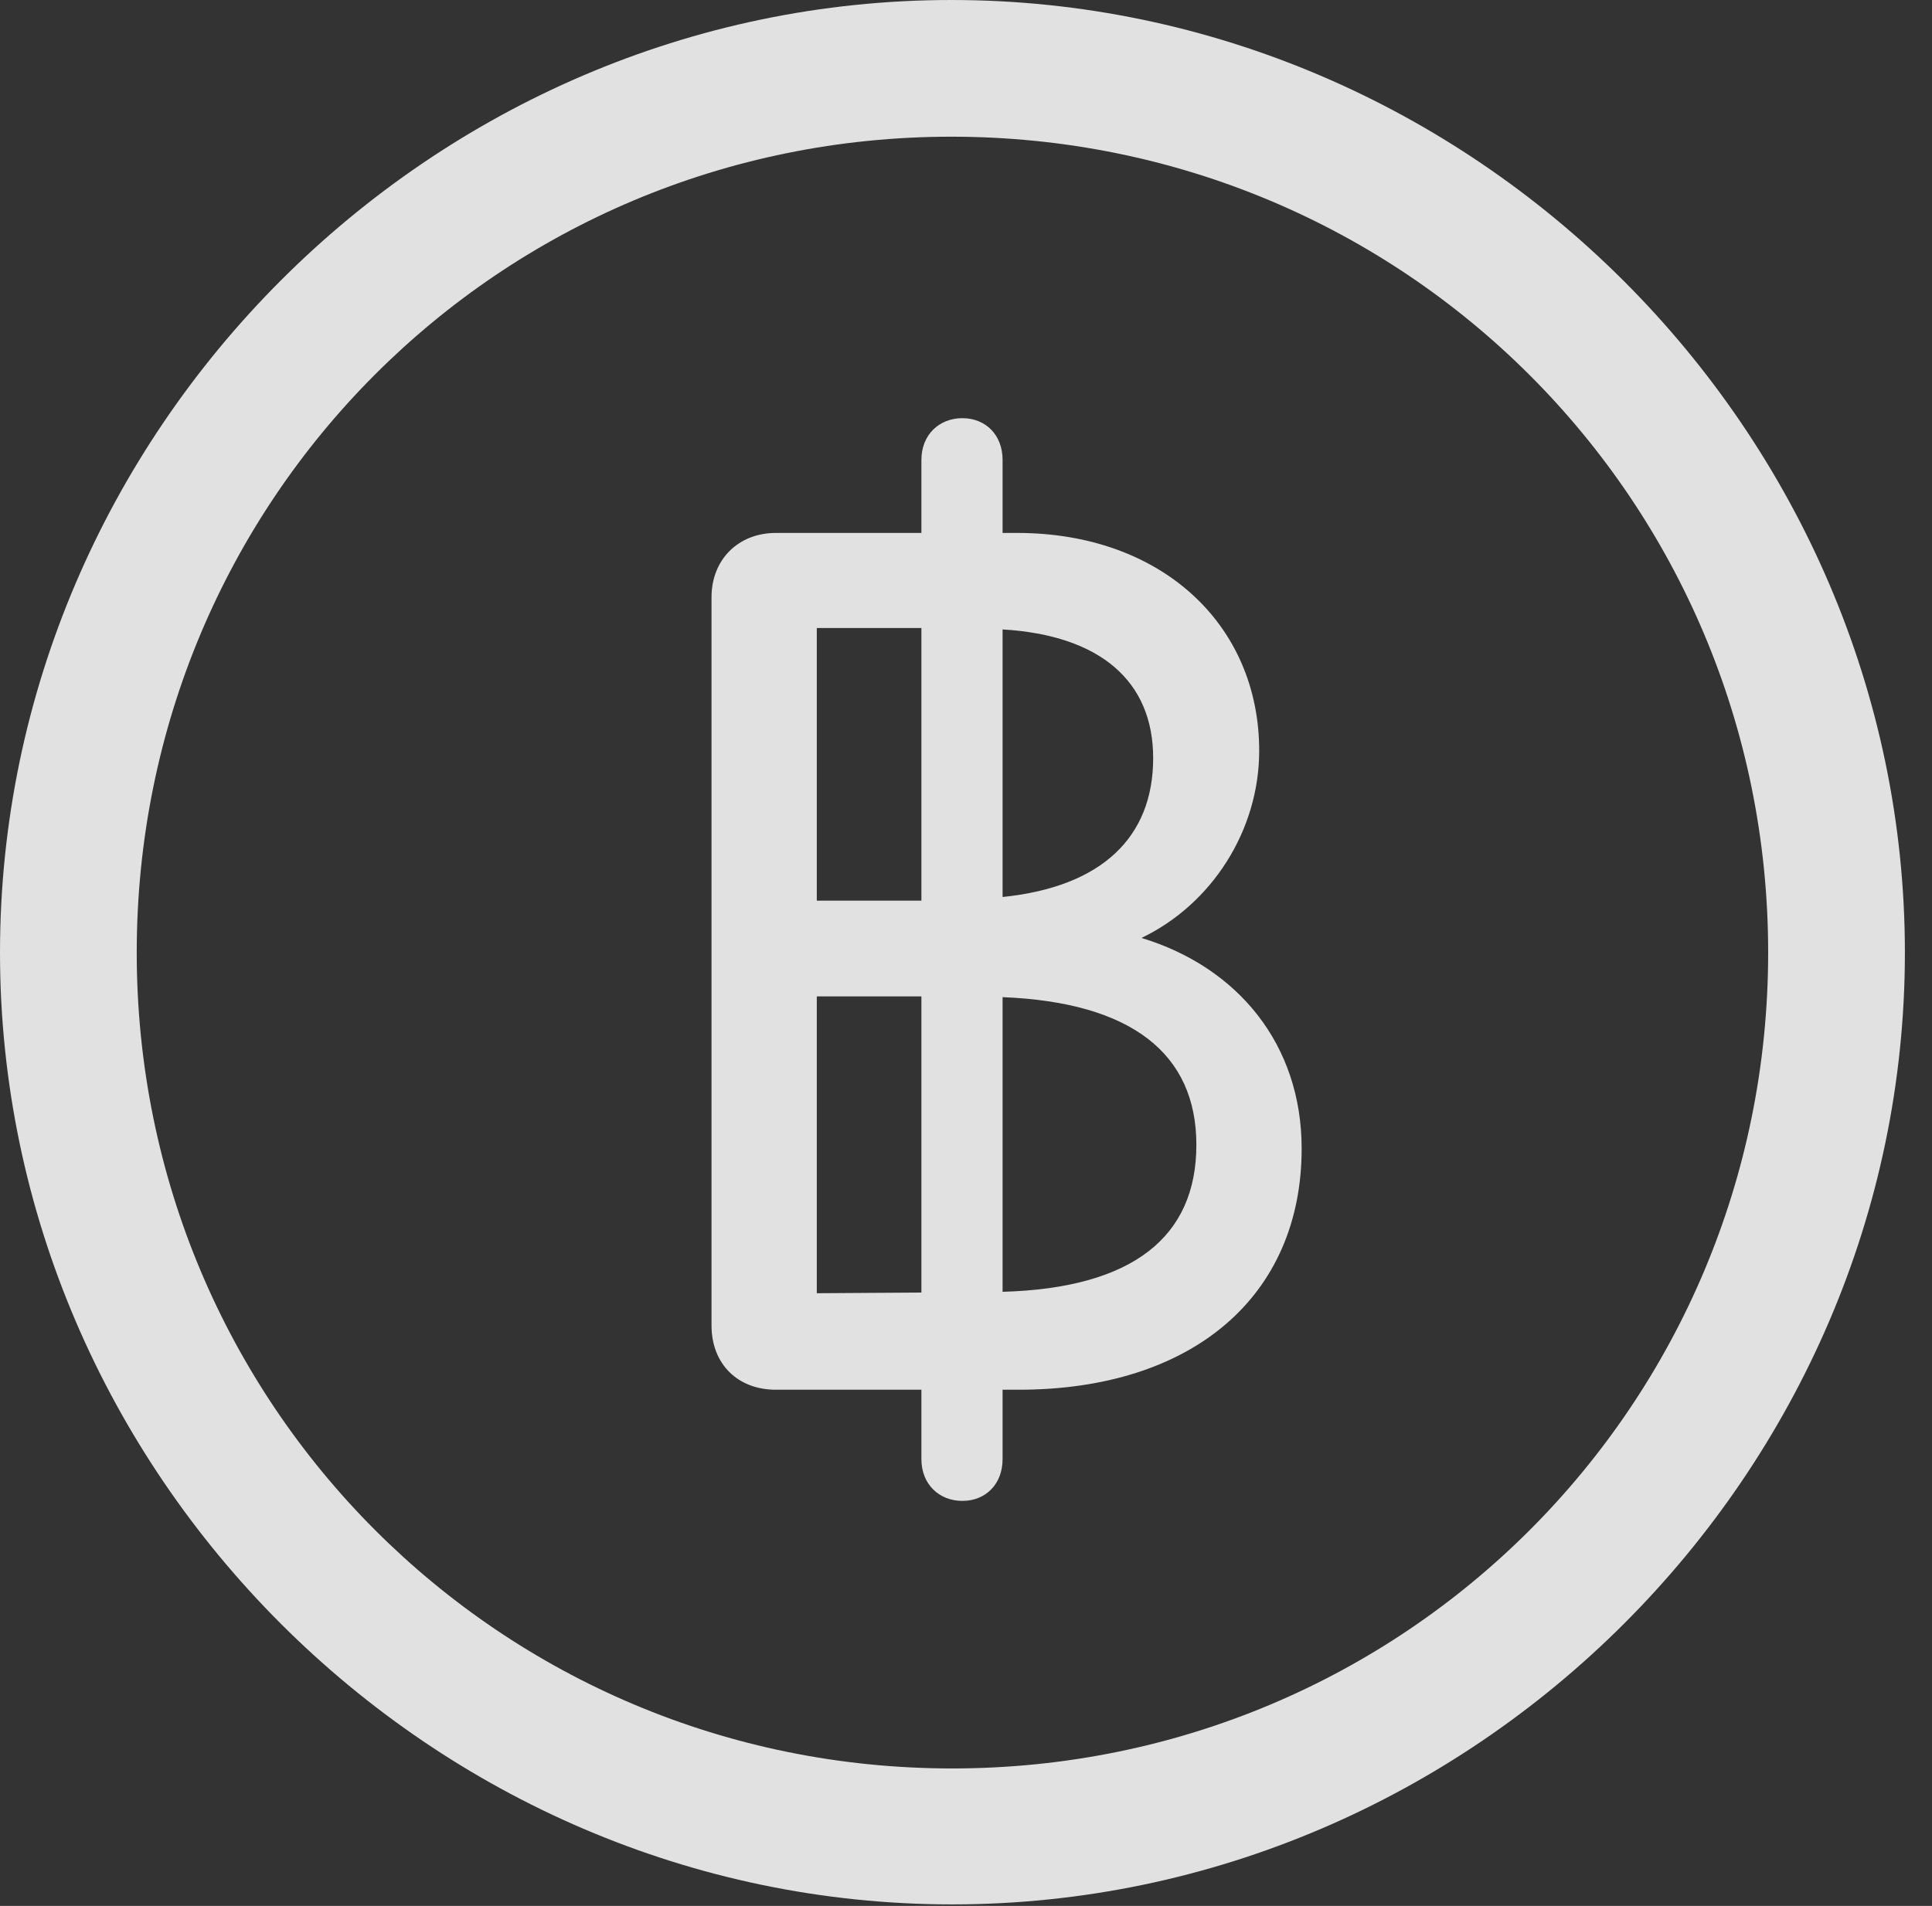 <?xml version="1.0" encoding="UTF-8"?>
<!--Generator: Apple Native CoreSVG 232.5-->
<!DOCTYPE svg
PUBLIC "-//W3C//DTD SVG 1.1//EN"
       "http://www.w3.org/Graphics/SVG/1.1/DTD/svg11.dtd">
<svg version="1.1" xmlns="http://www.w3.org/2000/svg" xmlns:xlink="http://www.w3.org/1999/xlink" width="25.801" height="25.459">
 <rect width="100%" height="100%" fill="#333333" stroke="none"/>
 <g>
  <rect height="25.459" opacity="0" width="25.801" x="0" y="0"/>
  <path d="M12.715 25.439C19.678 25.439 25.439 19.678 25.439 12.725C25.439 5.762 19.668 0 12.705 0C5.752 0 0 5.762 0 12.725C0 19.678 5.762 25.439 12.715 25.439ZM12.715 23.623C6.68 23.623 1.826 18.76 1.826 12.725C1.826 6.68 6.67 1.826 12.705 1.826C18.75 1.826 23.613 6.68 23.613 12.725C23.613 18.76 18.76 23.623 12.715 23.623Z" fill="#ffffff" fill-opacity="0.85"/>
  <path d="M12.852 20.049C13.164 20.049 13.389 19.824 13.389 19.492L13.389 18.564L13.604 18.564C15.928 18.564 17.383 17.314 17.383 15.342C17.383 13.955 16.533 12.92 15.244 12.529C16.182 12.08 16.816 11.094 16.816 10.029C16.816 8.34 15.508 7.119 13.584 7.119L13.389 7.119L13.389 6.143C13.389 5.811 13.164 5.586 12.852 5.586C12.539 5.586 12.305 5.811 12.305 6.143L12.305 7.119L10.361 7.119C9.863 7.119 9.502 7.471 9.502 7.979L9.502 17.705C9.502 18.223 9.854 18.564 10.361 18.564L12.305 18.564L12.305 19.492C12.305 19.824 12.539 20.049 12.852 20.049ZM10.908 17.275L10.908 13.31L12.305 13.31L12.305 17.266ZM13.389 17.256L13.389 13.32C15.107 13.389 15.977 14.072 15.977 15.293C15.977 16.523 15.127 17.207 13.389 17.256ZM10.908 12.031L10.908 8.389L12.305 8.389L12.305 12.031ZM13.389 11.982L13.389 8.408C14.697 8.486 15.4 9.102 15.4 10.127C15.4 11.182 14.717 11.846 13.389 11.982Z" fill="#ffffff" fill-opacity="0.85"/>
 </g>
</svg>
